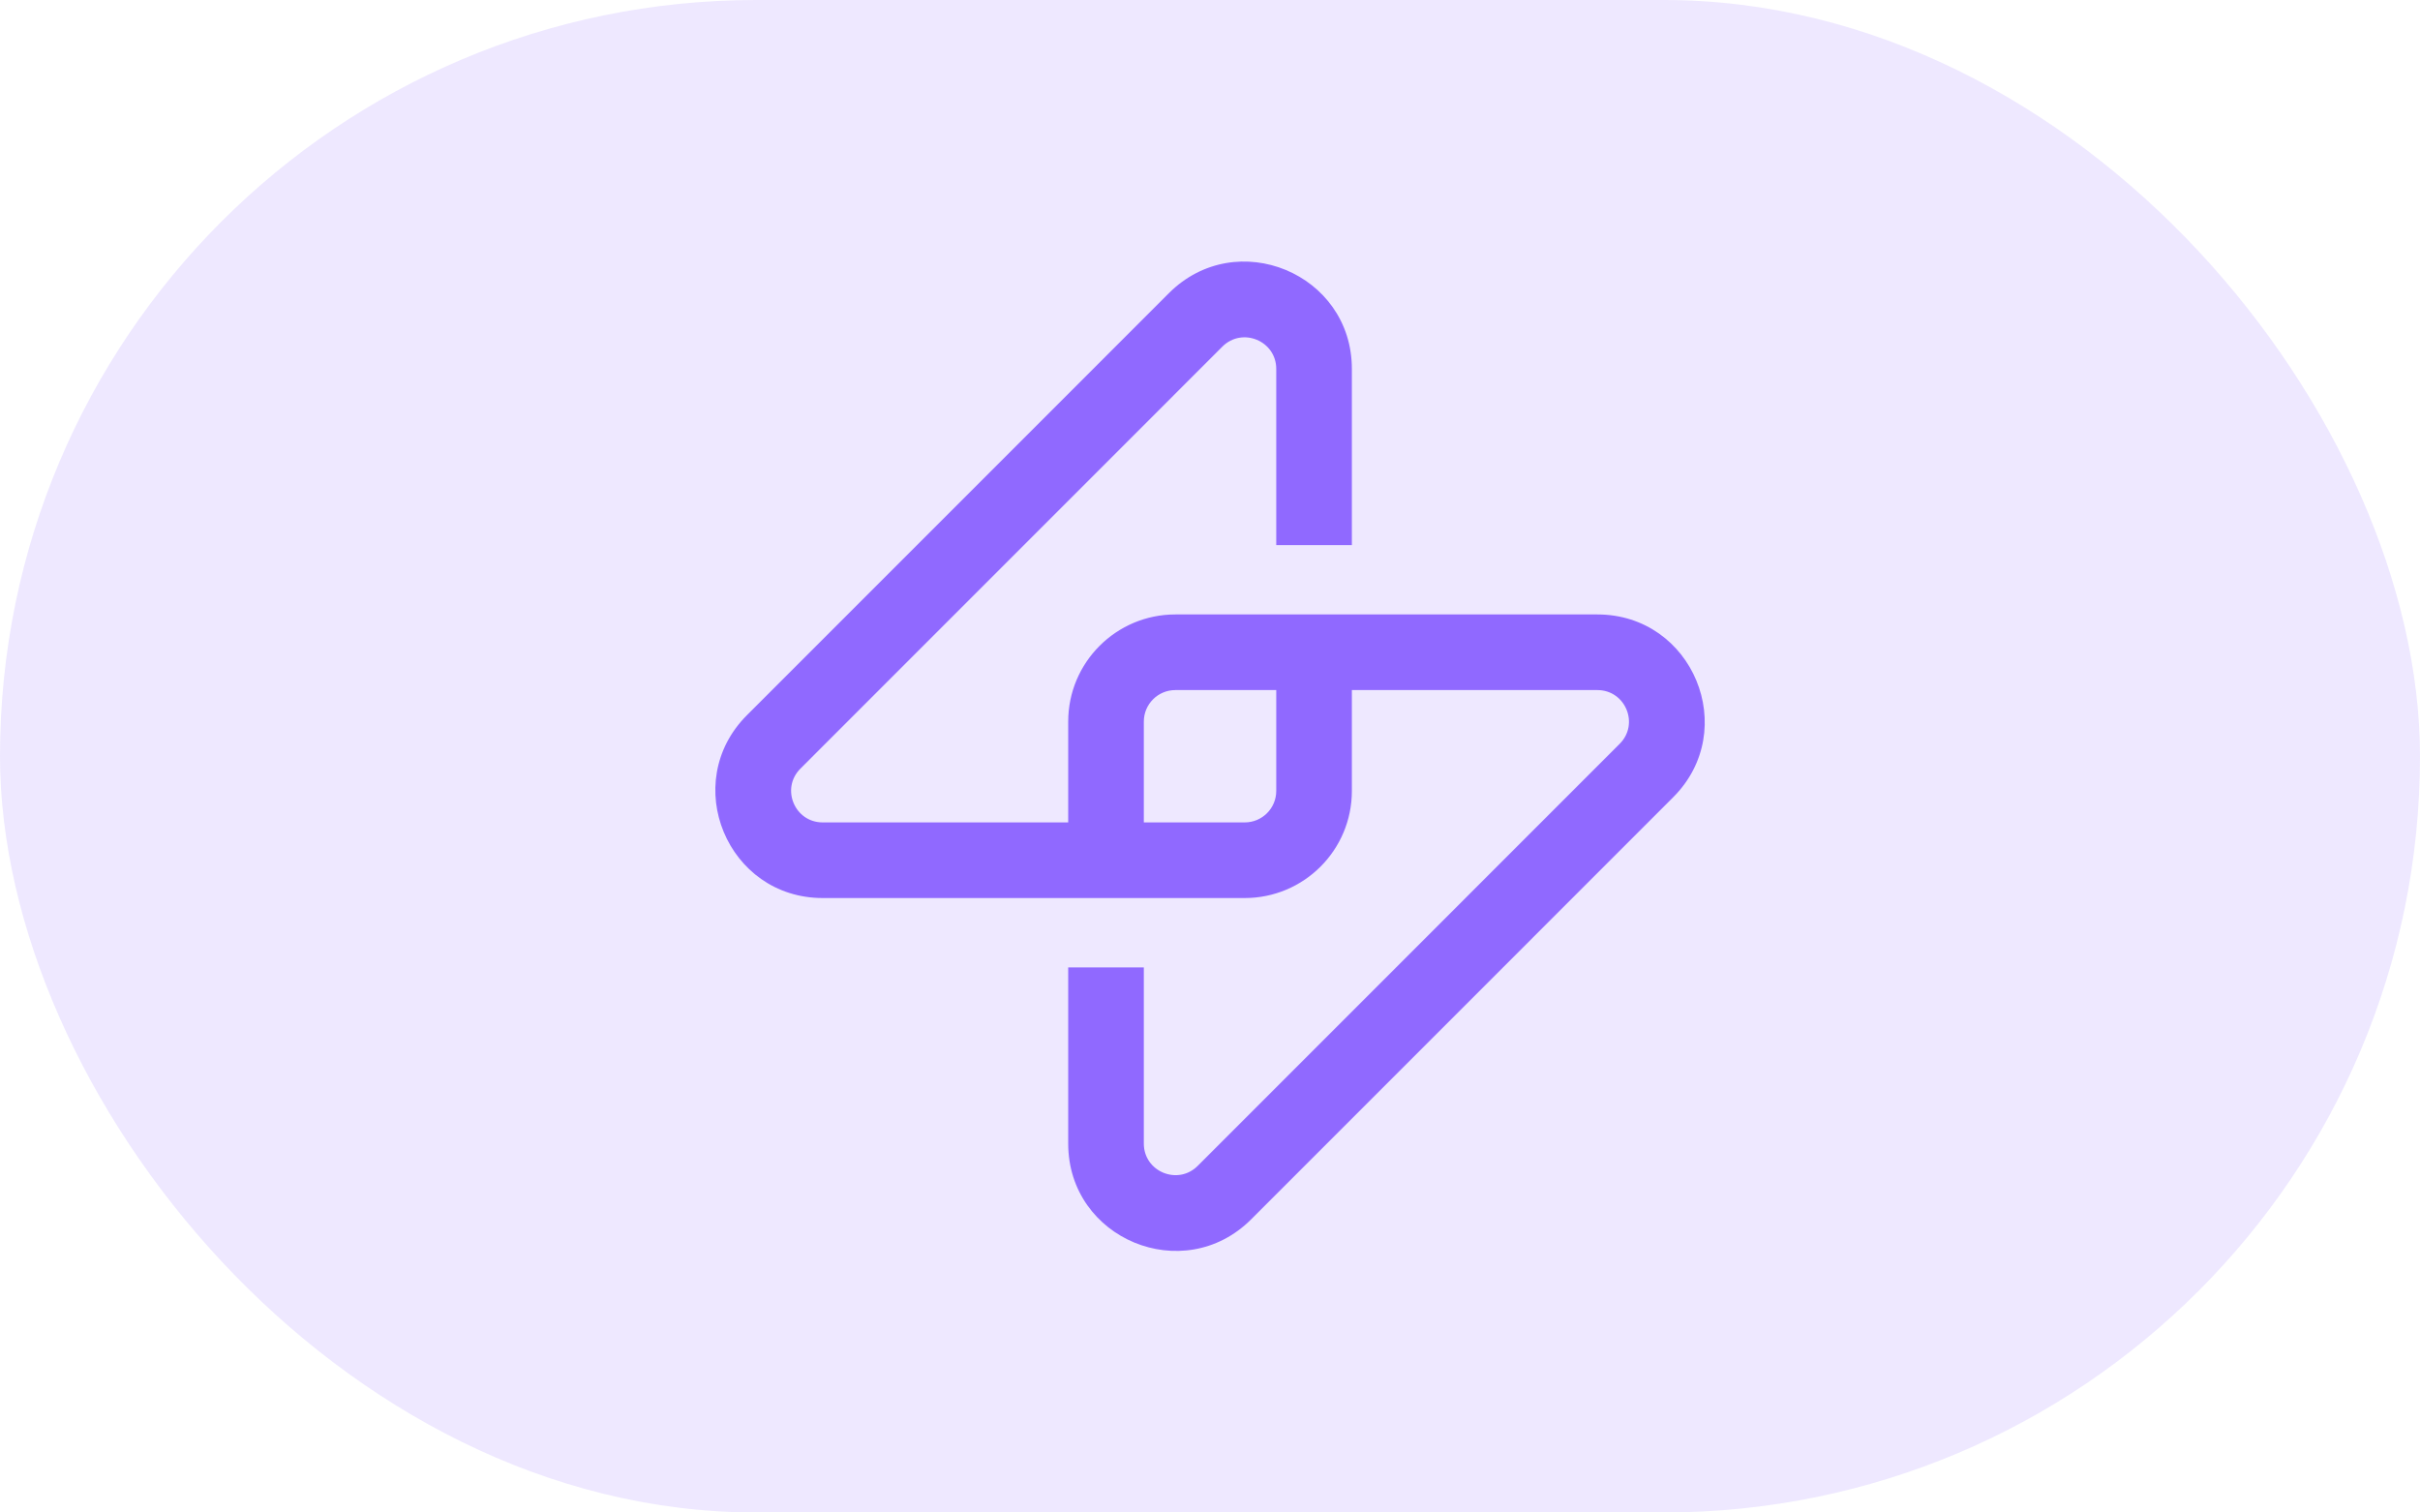 <svg width="32" height="20" viewBox="0 0 32 20" fill="none" xmlns="http://www.w3.org/2000/svg">
<rect width="32" height="20" rx="10" fill="#9069FF" fill-opacity="0.15"/>
<path fill-rule="evenodd" clip-rule="evenodd" d="M16.164 4.583C16.427 4.321 16.876 4.507 16.876 4.878V7.208H17.876V4.878C17.876 3.616 16.35 2.984 15.457 3.876L9.877 9.457C8.984 10.349 9.616 11.875 10.879 11.875H13.25V11.875H16.001V11.875H16.459C17.242 11.875 17.876 11.241 17.876 10.459V9.125L21.122 9.125C21.494 9.125 21.68 9.574 21.417 9.836L15.837 15.417C15.574 15.679 15.125 15.493 15.125 15.122L15.125 12.792H14.125L14.125 15.122C14.125 16.384 15.651 17.016 16.544 16.124L22.124 10.543C23.017 9.651 22.385 8.125 21.122 8.125L18.752 8.125V8.125H16.001V8.125H15.542C14.76 8.125 14.125 8.759 14.125 9.542V10.875H10.879C10.507 10.875 10.321 10.426 10.584 10.164L16.164 4.583ZM16.876 9.125V10.459C16.876 10.689 16.689 10.875 16.459 10.875H15.125V9.542C15.125 9.311 15.312 9.125 15.542 9.125L16.876 9.125Z" fill="#9069FF"/>
</svg>
